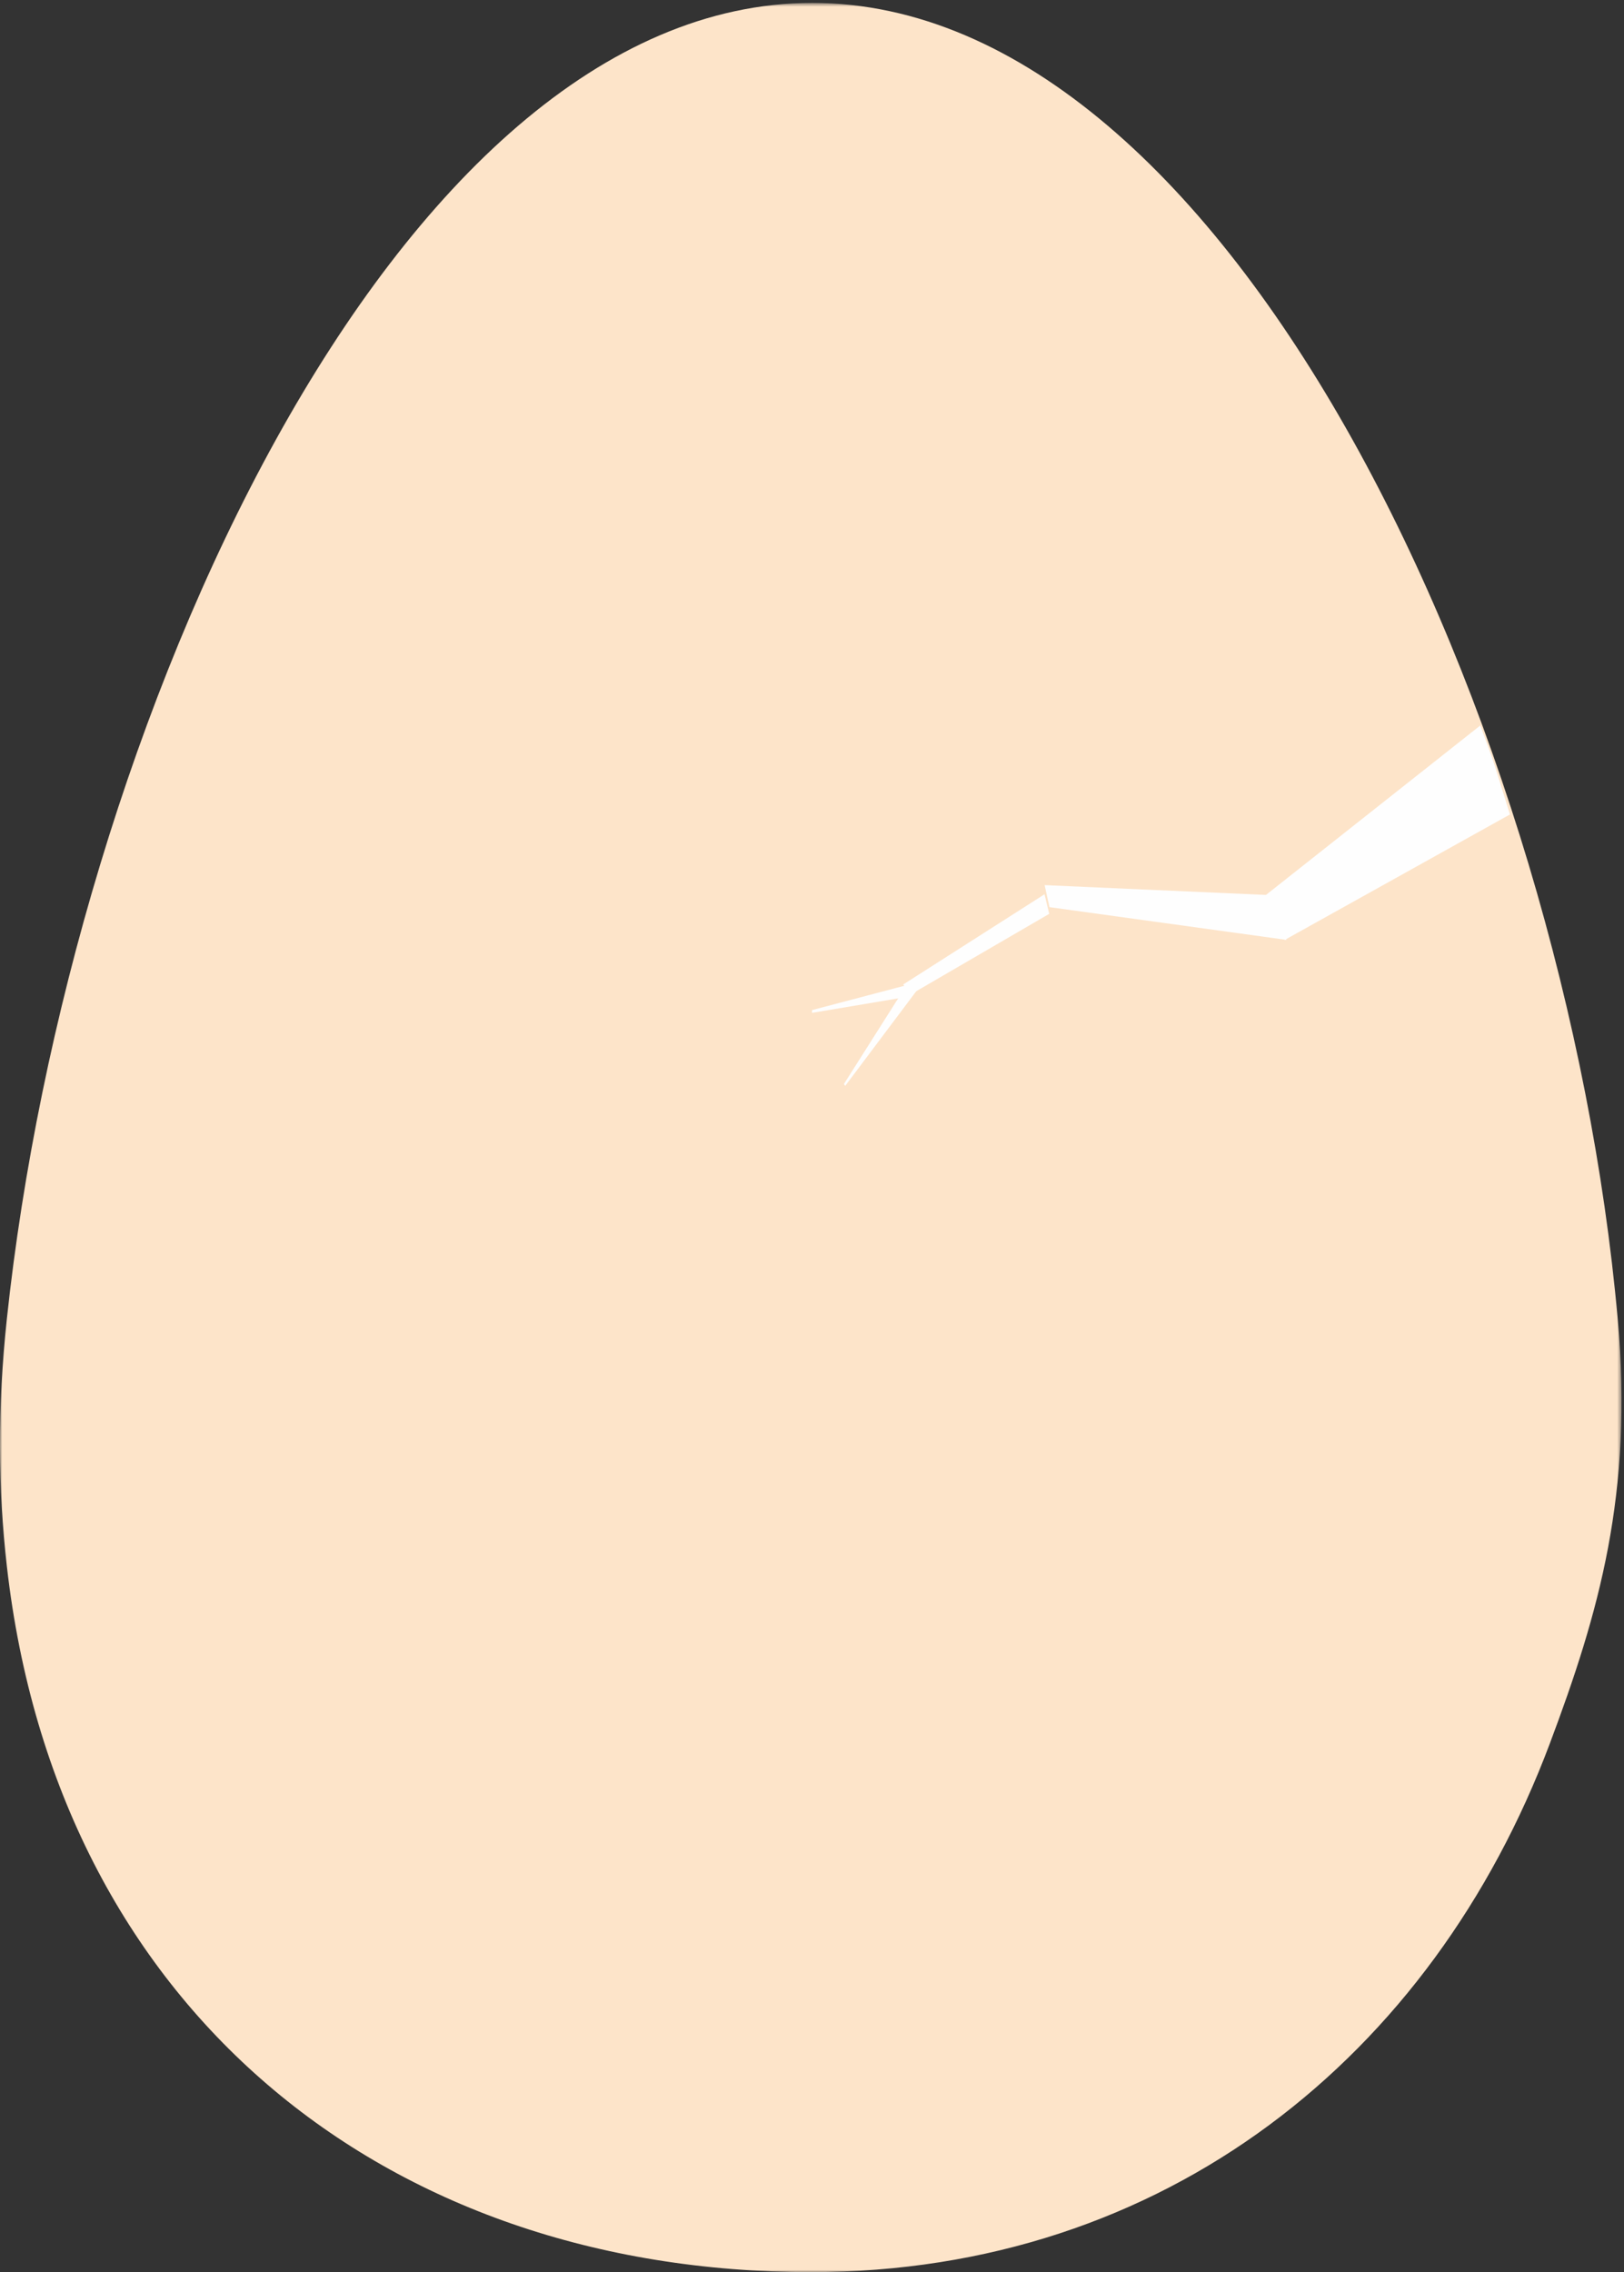 <svg width="356" height="498" viewBox="0 0 356 498" fill="none" xmlns="http://www.w3.org/2000/svg">
<rect x="0" y="0" width="356" height="498" fill="#333333" stroke="none"/>
<mask id="mask0" mask-type="alpha" maskUnits="userSpaceOnUse" x="0" y="0" width="356" height="498">
<path fill-rule="evenodd" clip-rule="evenodd" d="M0 0.638H355.452V498H0V0.638Z" fill="white"/>
</mask>
<g mask="url(#mask0)">
<path fill-rule="evenodd" clip-rule="evenodd" d="M177.811 498.001C255.432 498.001 314.027 450.615 339.725 382.184C350.547 353.367 358.035 327.389 354.617 289.053C343.083 159.684 269.928 0.638 178.062 0.638C86.196 0.638 15.282 159.684 1.504 289.053C-0.566 308.488 -0.436 326.203 1.504 343.292C12.474 439.94 84.075 498.001 177.811 498.001Z" fill="#FDE4C9"/>
</g>
<path fill-rule="evenodd" clip-rule="evenodd" d="M324.51 159L276 197.348L281.644 206L331 178.511C330.991 178.487 326.888 165.163 326.794 165.271C326.785 165.286 326.797 165.271 326.791 165.252C324.51 159 324.519 159.028 324.51 159Z" fill="#FEFEFE"/>
<path fill-rule="evenodd" clip-rule="evenodd" d="M279.916 196.257L229 194L230.047 198.826L282 206L279.916 196.257Z" fill="#FEFEFE"/>
<path fill-rule="evenodd" clip-rule="evenodd" d="M228.974 196L198 215.776L199.565 218L230 200.296L228.974 196Z" fill="#FEFEFE"/>
<path fill-rule="evenodd" clip-rule="evenodd" d="M199.307 215L185 237.589L185.281 238L201 217.057L199.307 215Z" fill="#FEFEFE"/>
<path fill-rule="evenodd" clip-rule="evenodd" d="M198.458 216L178.018 221.389L178 222L200 218.3L198.458 216Z" fill="#FEFEFE"/>
</svg>
